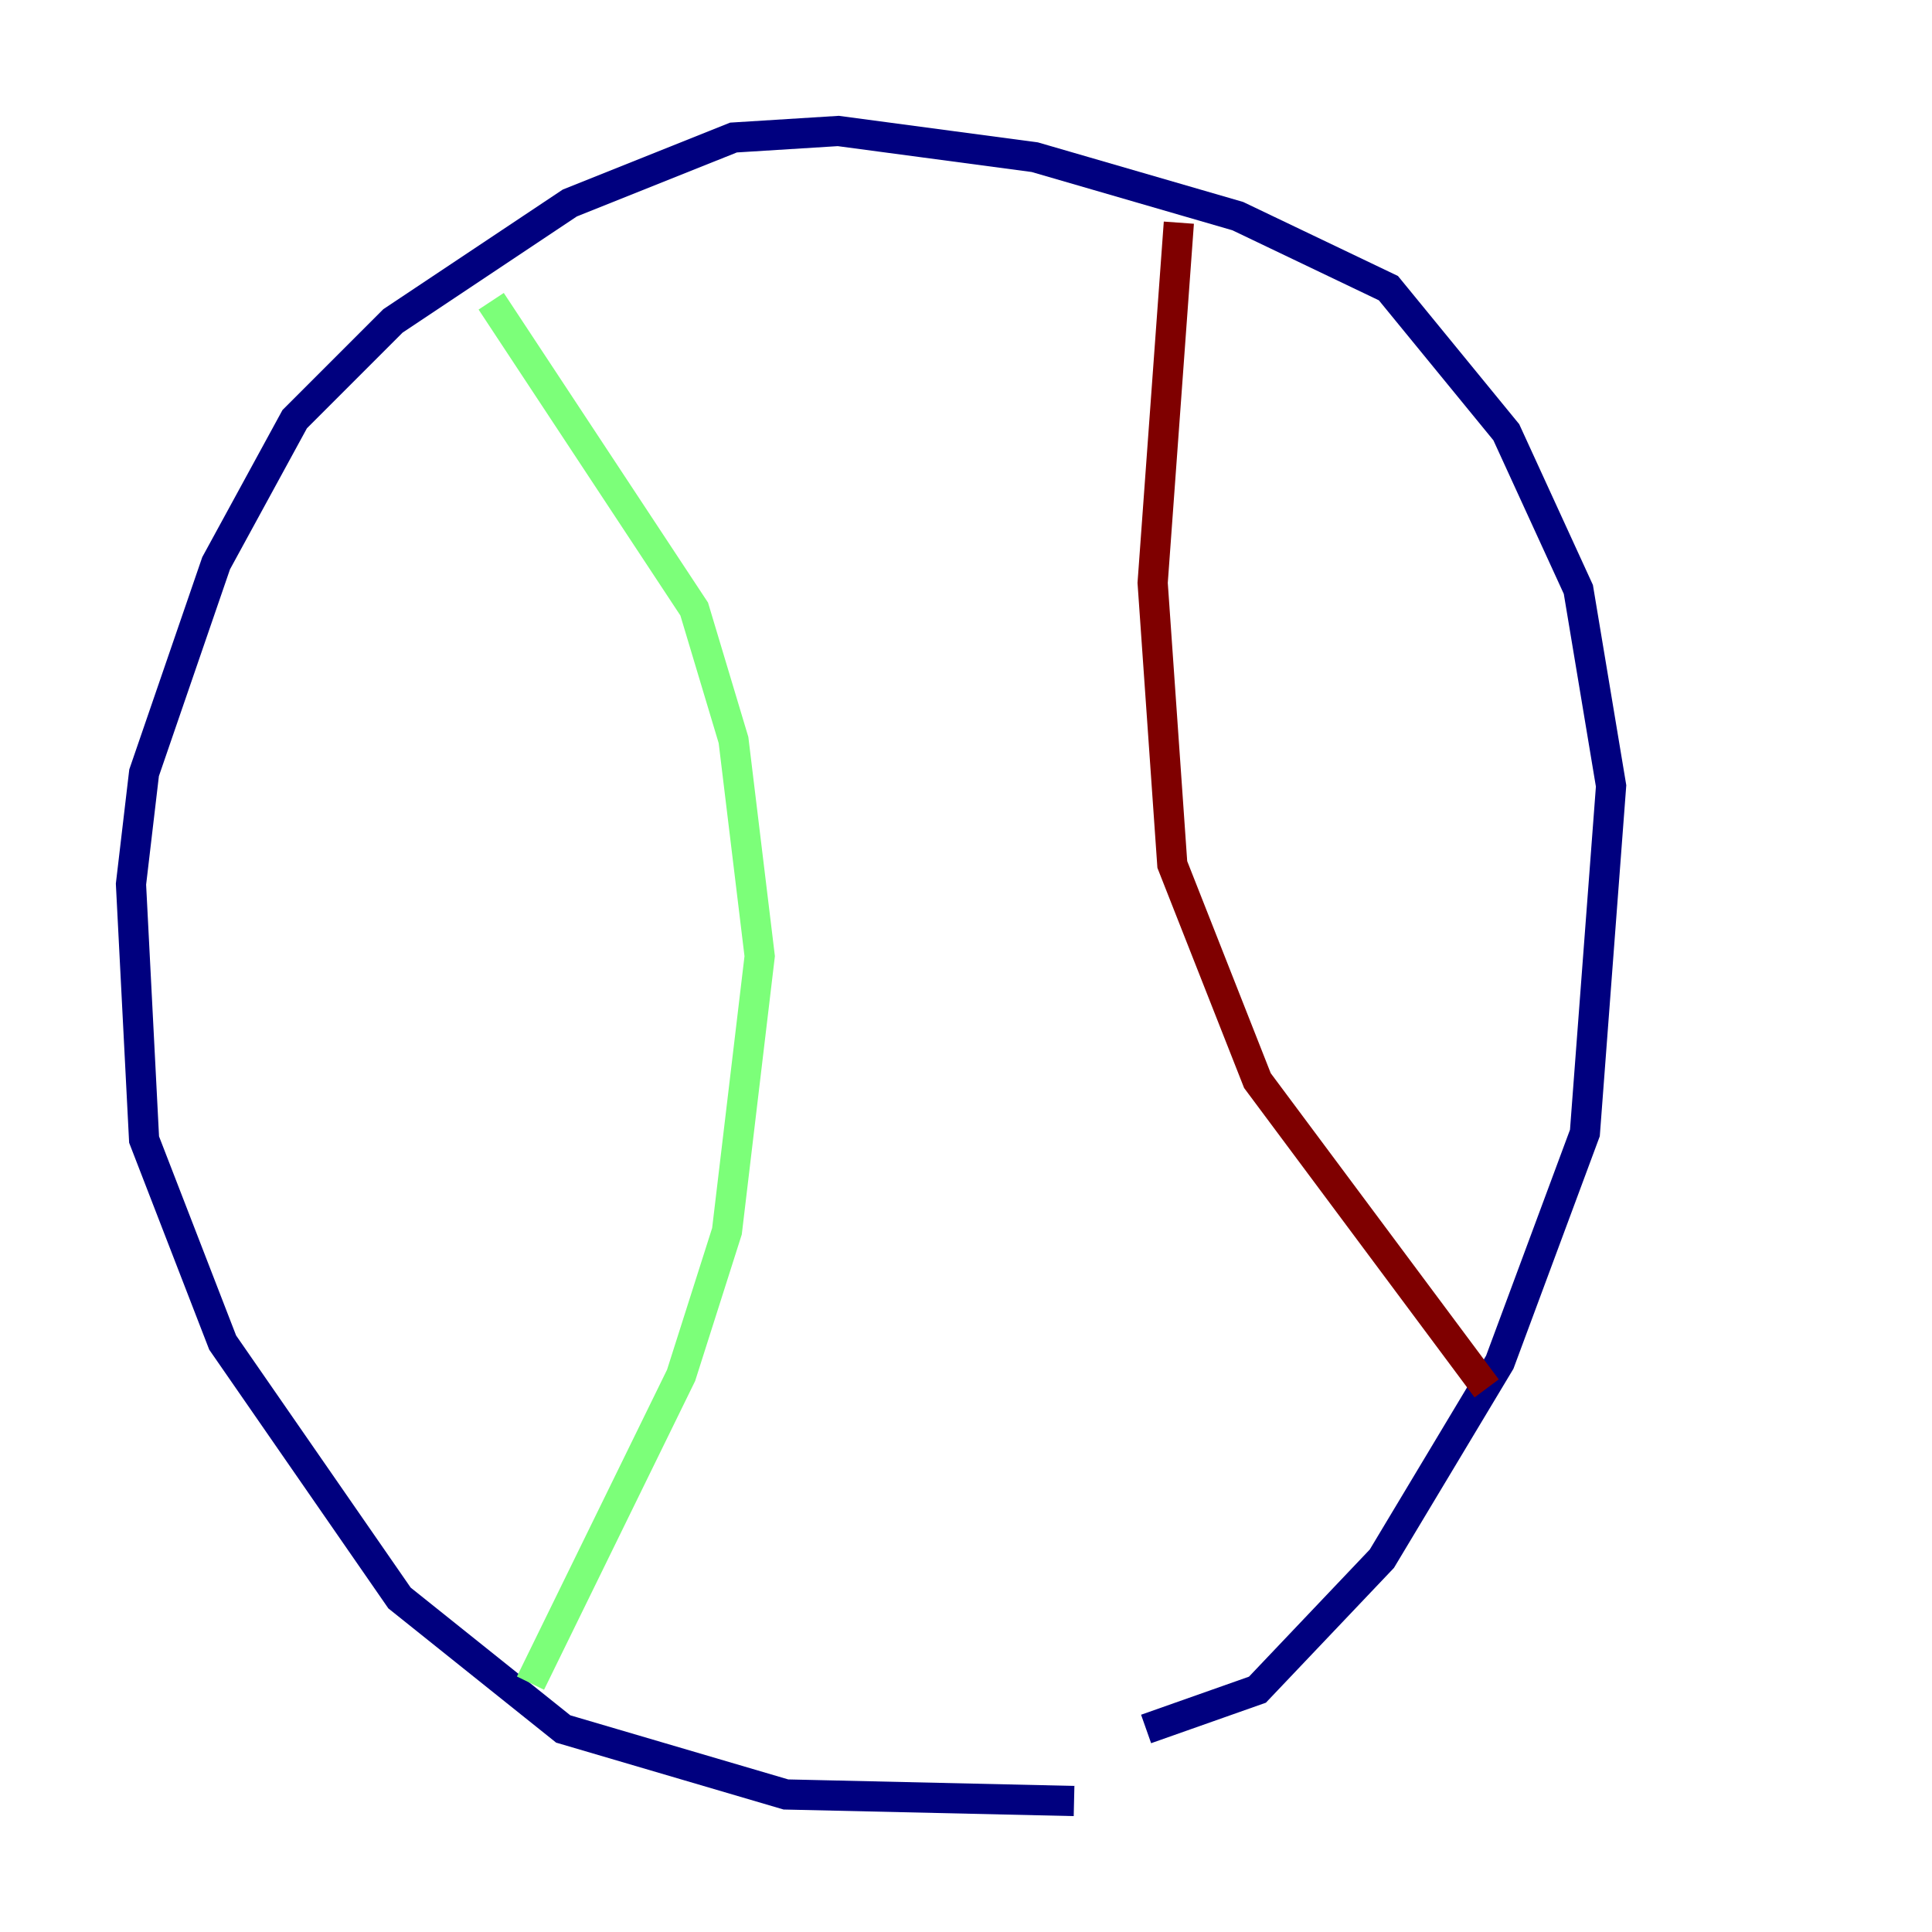 <?xml version="1.0" encoding="utf-8" ?>
<svg baseProfile="tiny" height="128" version="1.2" viewBox="0,0,128,128" width="128" xmlns="http://www.w3.org/2000/svg" xmlns:ev="http://www.w3.org/2001/xml-events" xmlns:xlink="http://www.w3.org/1999/xlink"><defs /><polyline fill="none" points="71.159,119.322 52.068,118.888 37.315,114.549 26.468,105.871 14.752,88.949 9.546,75.498 8.678,58.576 9.546,51.2 14.319,37.315 19.525,27.77 26.034,21.261 37.749,13.451 48.597,9.112 55.539,8.678 68.556,10.414 82.007,14.319 91.986,19.091 99.797,28.637 104.57,39.051 106.739,52.068 105.003,75.064 99.363,90.251 91.552,103.268 83.308,111.946 75.932,114.549" stroke="#00007f" stroke-width="2" /><polyline fill="none" points="32.542,19.959 45.993,40.352 48.597,49.031 50.332,63.349 48.163,81.573 45.125,91.119 35.146,111.512" stroke="#7cff79" stroke-width="2" /><polyline fill="none" points="78.102,14.752 76.366,38.617 77.668,57.275 83.308,71.593 98.495,91.986" stroke="#7f0000" stroke-width="2" /></svg>